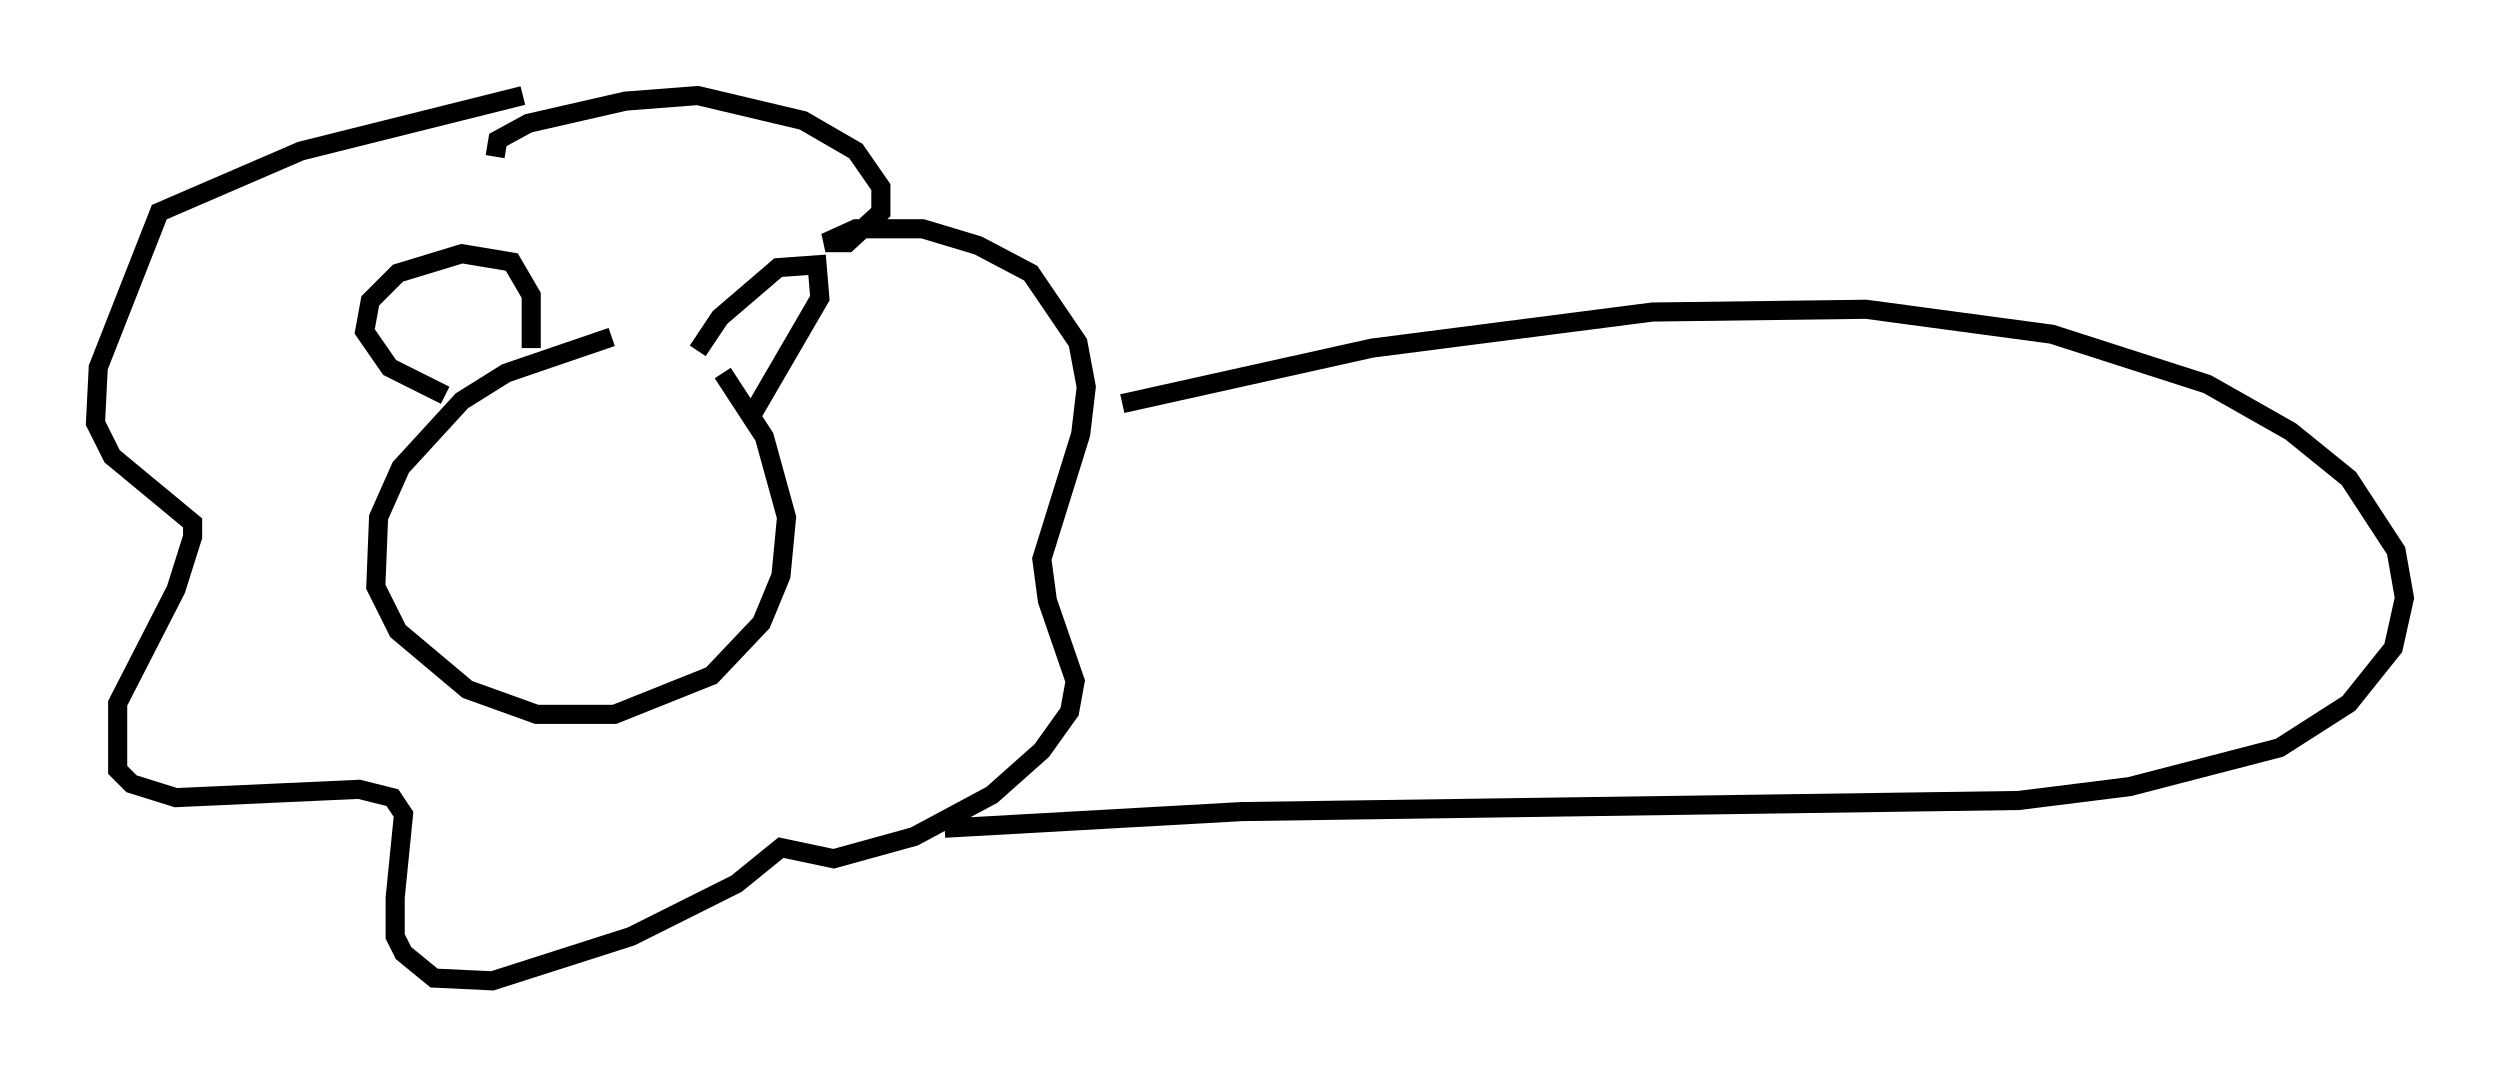 <?xml version="1.0" encoding="utf-8" ?>
<svg baseProfile="full" height="56.335" version="1.1" width="130.849" xmlns="http://www.w3.org/2000/svg" xmlns:ev="http://www.w3.org/2001/xml-events" xmlns:xlink="http://www.w3.org/1999/xlink"><defs /><rect fill="white" height="56.335" width="130.849" x="0" y="0" /><path d="M35.357, 18.073 m-3.341, -0.436 l-5.52, 1.888 -2.324, 1.453 l-3.196, 3.486 -1.162, 2.615 l-0.145, 3.631 1.162, 2.324 l3.631, 3.05 3.631, 1.307 l4.067, 0.0 5.084, -2.034 l2.615, -2.76 1.017, -2.469 l0.291, -3.05 -1.162, -4.212 l-2.179, -3.341 m-1.307, -1.162 l1.162, -1.743 3.05, -2.615 l2.034, -0.145 0.145, 1.743 l-3.631, 6.246 m-11.475, -3.631 l0.0, -2.76 -1.017, -1.743 l-2.615, -0.436 -3.341, 1.017 l-1.453, 1.453 -0.291, 1.598 l1.307, 1.888 2.905, 1.453 m4.067, -15.687 l-11.62, 2.905 -7.408, 3.196 l-3.196, 8.134 -0.145, 2.905 l0.872, 1.743 4.212, 3.486 l0.0, 0.726 -0.872, 2.76 l-3.05, 5.955 0.0, 3.486 l0.726, 0.726 2.324, 0.726 l9.587, -0.436 1.743, 0.436 l0.581, 0.872 -0.436, 4.358 l0.0, 2.034 0.436, 0.872 l1.598, 1.307 3.05, 0.145 l7.263, -2.324 5.52, -2.76 l2.324, -1.888 2.76, 0.581 l4.212, -1.162 4.067, -2.179 l2.615, -2.324 1.453, -2.034 l0.291, -1.598 -1.453, -4.212 l-0.291, -2.179 2.034, -6.536 l0.291, -2.469 -0.436, -2.324 l-2.469, -3.631 -2.76, -1.453 l-2.905, -0.872 -3.486, 0.0 l-1.598, 0.726 1.162, 0.0 l1.743, -1.598 0.0, -1.307 l-1.307, -1.888 -2.76, -1.598 l-5.52, -1.307 -3.777, 0.291 l-5.084, 1.162 -1.598, 0.872 l-0.145, 0.872 m32.827, 12.927 l13.073, -2.905 14.67, -1.888 l11.184, -0.145 9.732, 1.307 l8.134, 2.615 4.358, 2.469 l3.05, 2.469 2.469, 3.777 l0.436, 2.469 -0.581, 2.615 l-2.324, 2.905 -3.631, 2.324 l-7.844, 2.034 -5.81, 0.726 l-40.67, 0.581 -15.542, 0.872 " fill="none" stroke="black" stroke-width="1" /></svg>